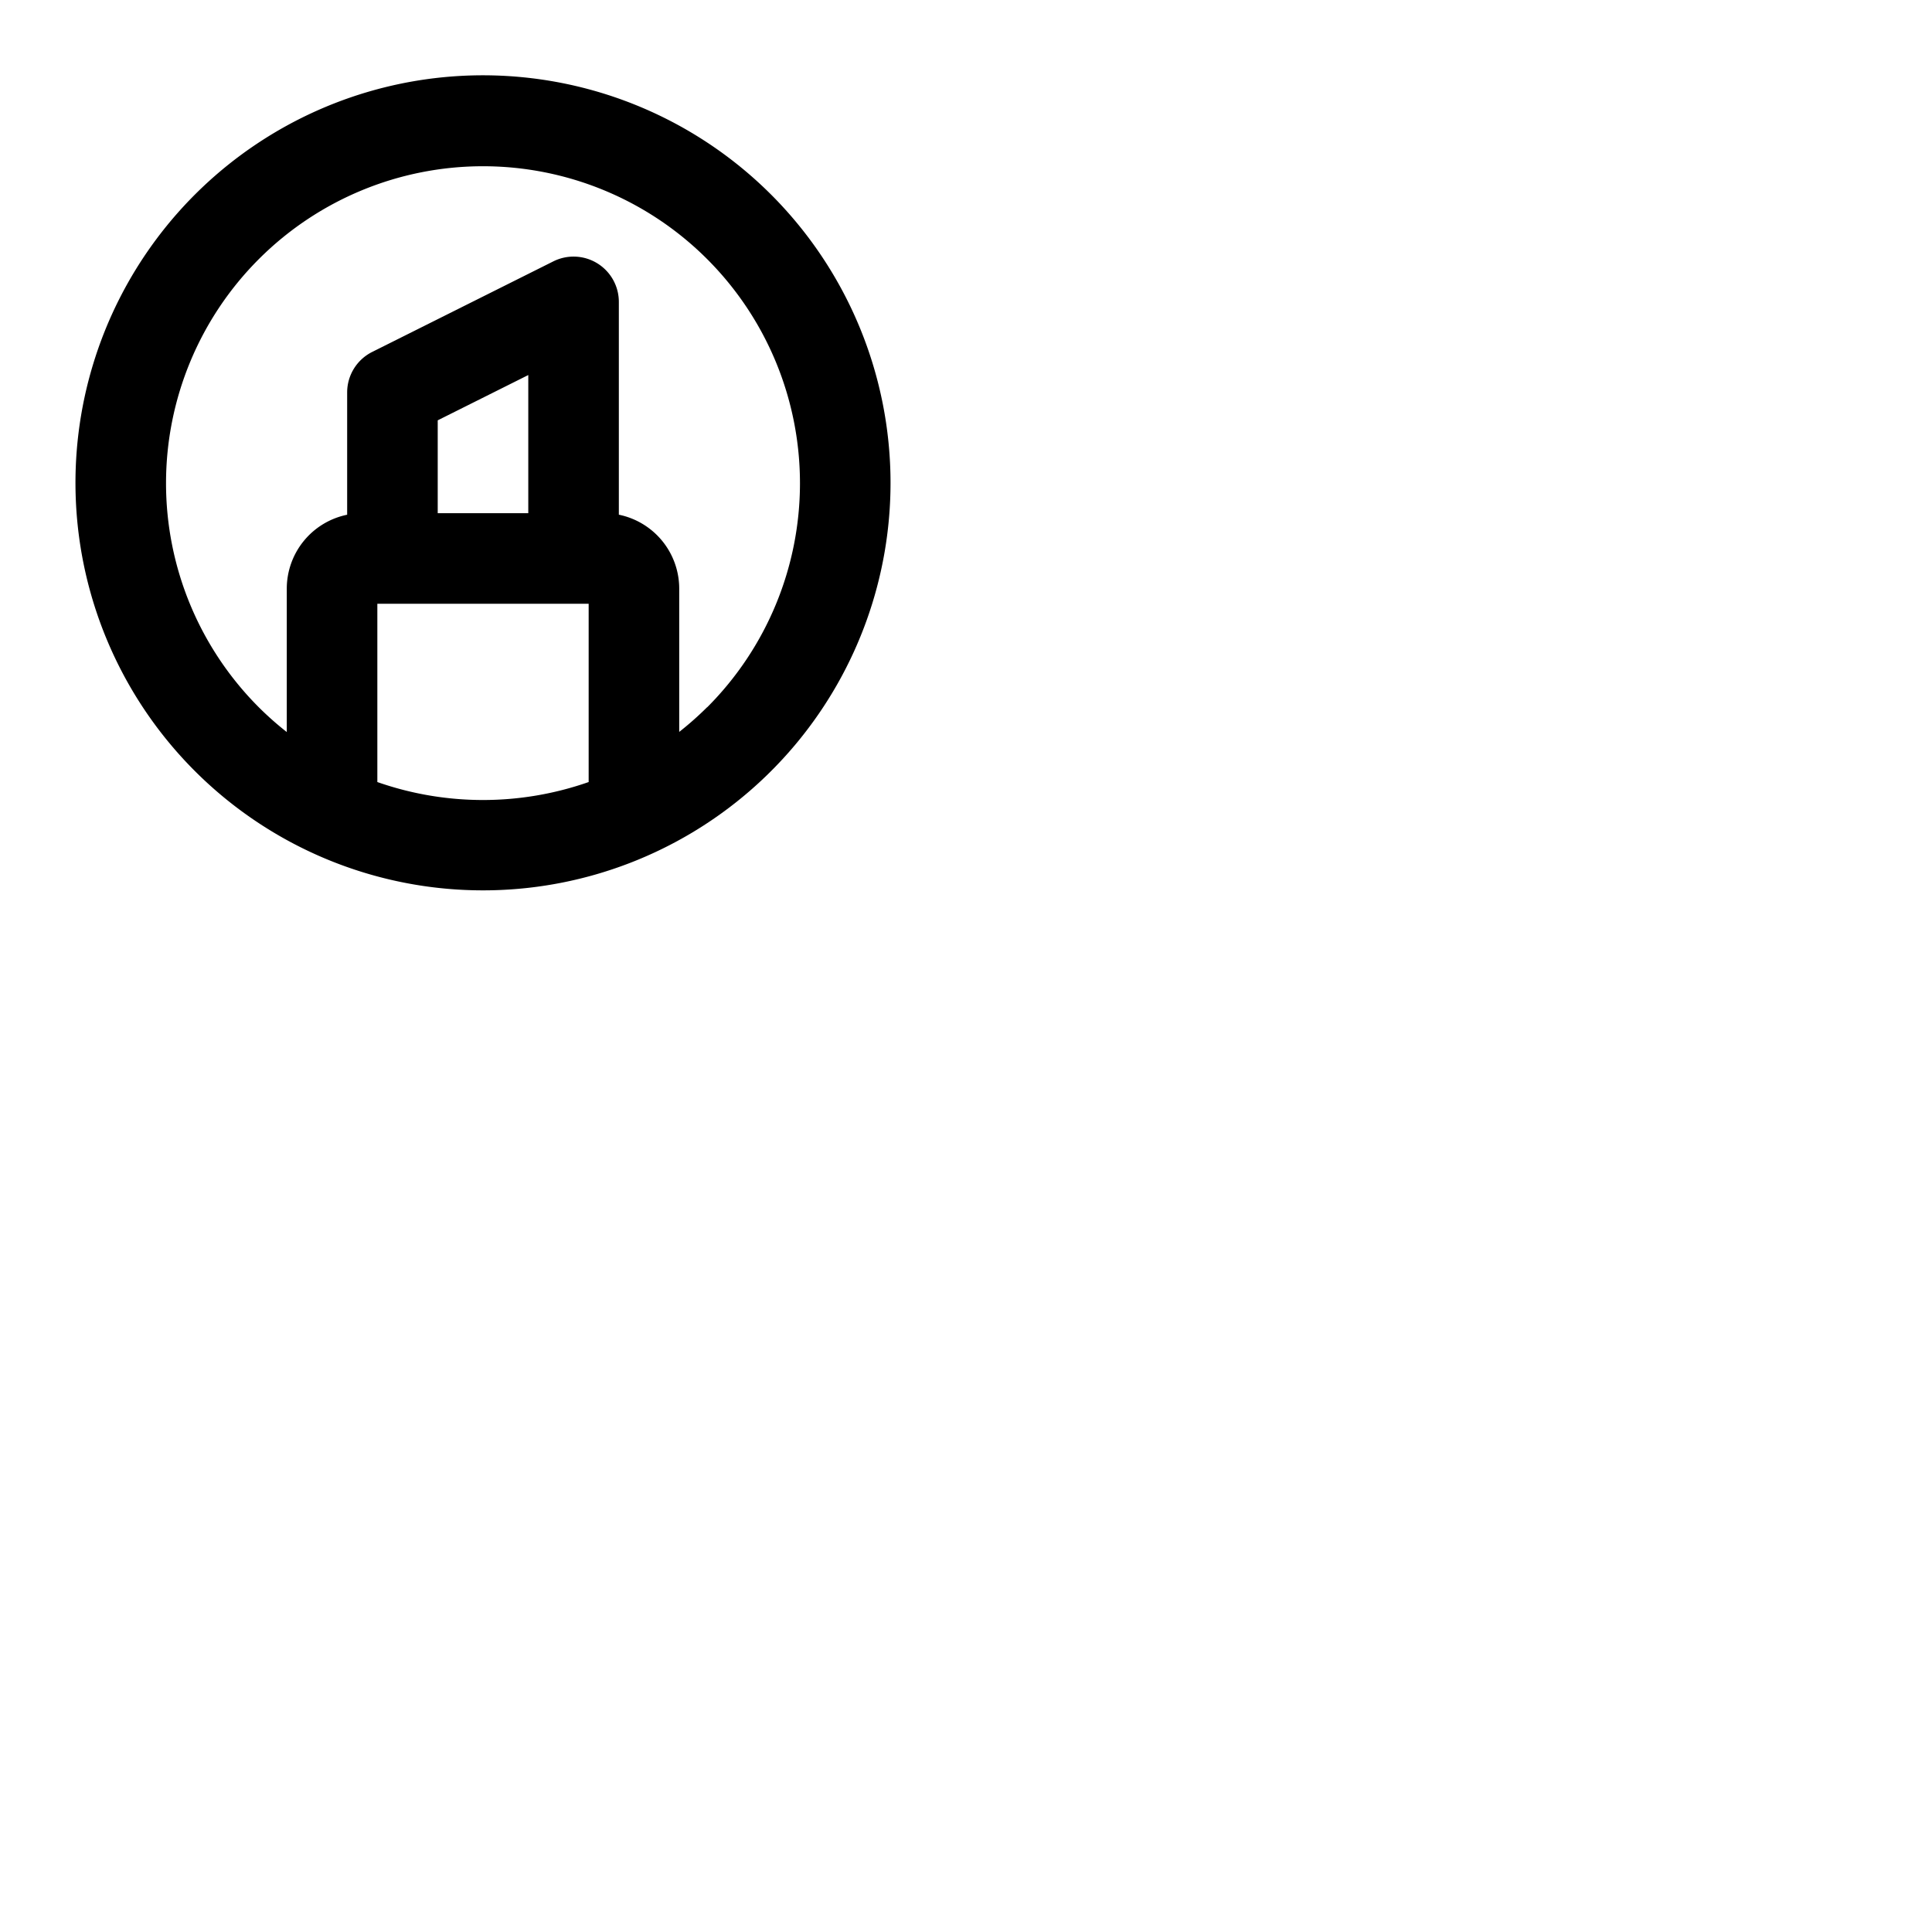 <svg xmlns="http://www.w3.org/2000/svg" version="1.1" viewBox="0 0 512 512" fill="currentColor"><path fill="currentColor" d="M204.37 51.59A108 108 0 1 0 236 128a108.11 108.11 0 0 0-31.63-76.41M140 136h-24v-24.61l24-12Zm-40 71.25V160h56v47.25a84.73 84.73 0 0 1-56 0m87.4-19.84a84.53 84.53 0 0 1-7.4 6.55V156a20 20 0 0 0-16-19.6V80a12 12 0 0 0-17.37-10.73l-48 24A12 12 0 0 0 92 104v32.41A20 20 0 0 0 76 156v38a84.53 84.53 0 0 1-7.4-6.55a84 84 0 1 1 118.8 0Z"/></svg>